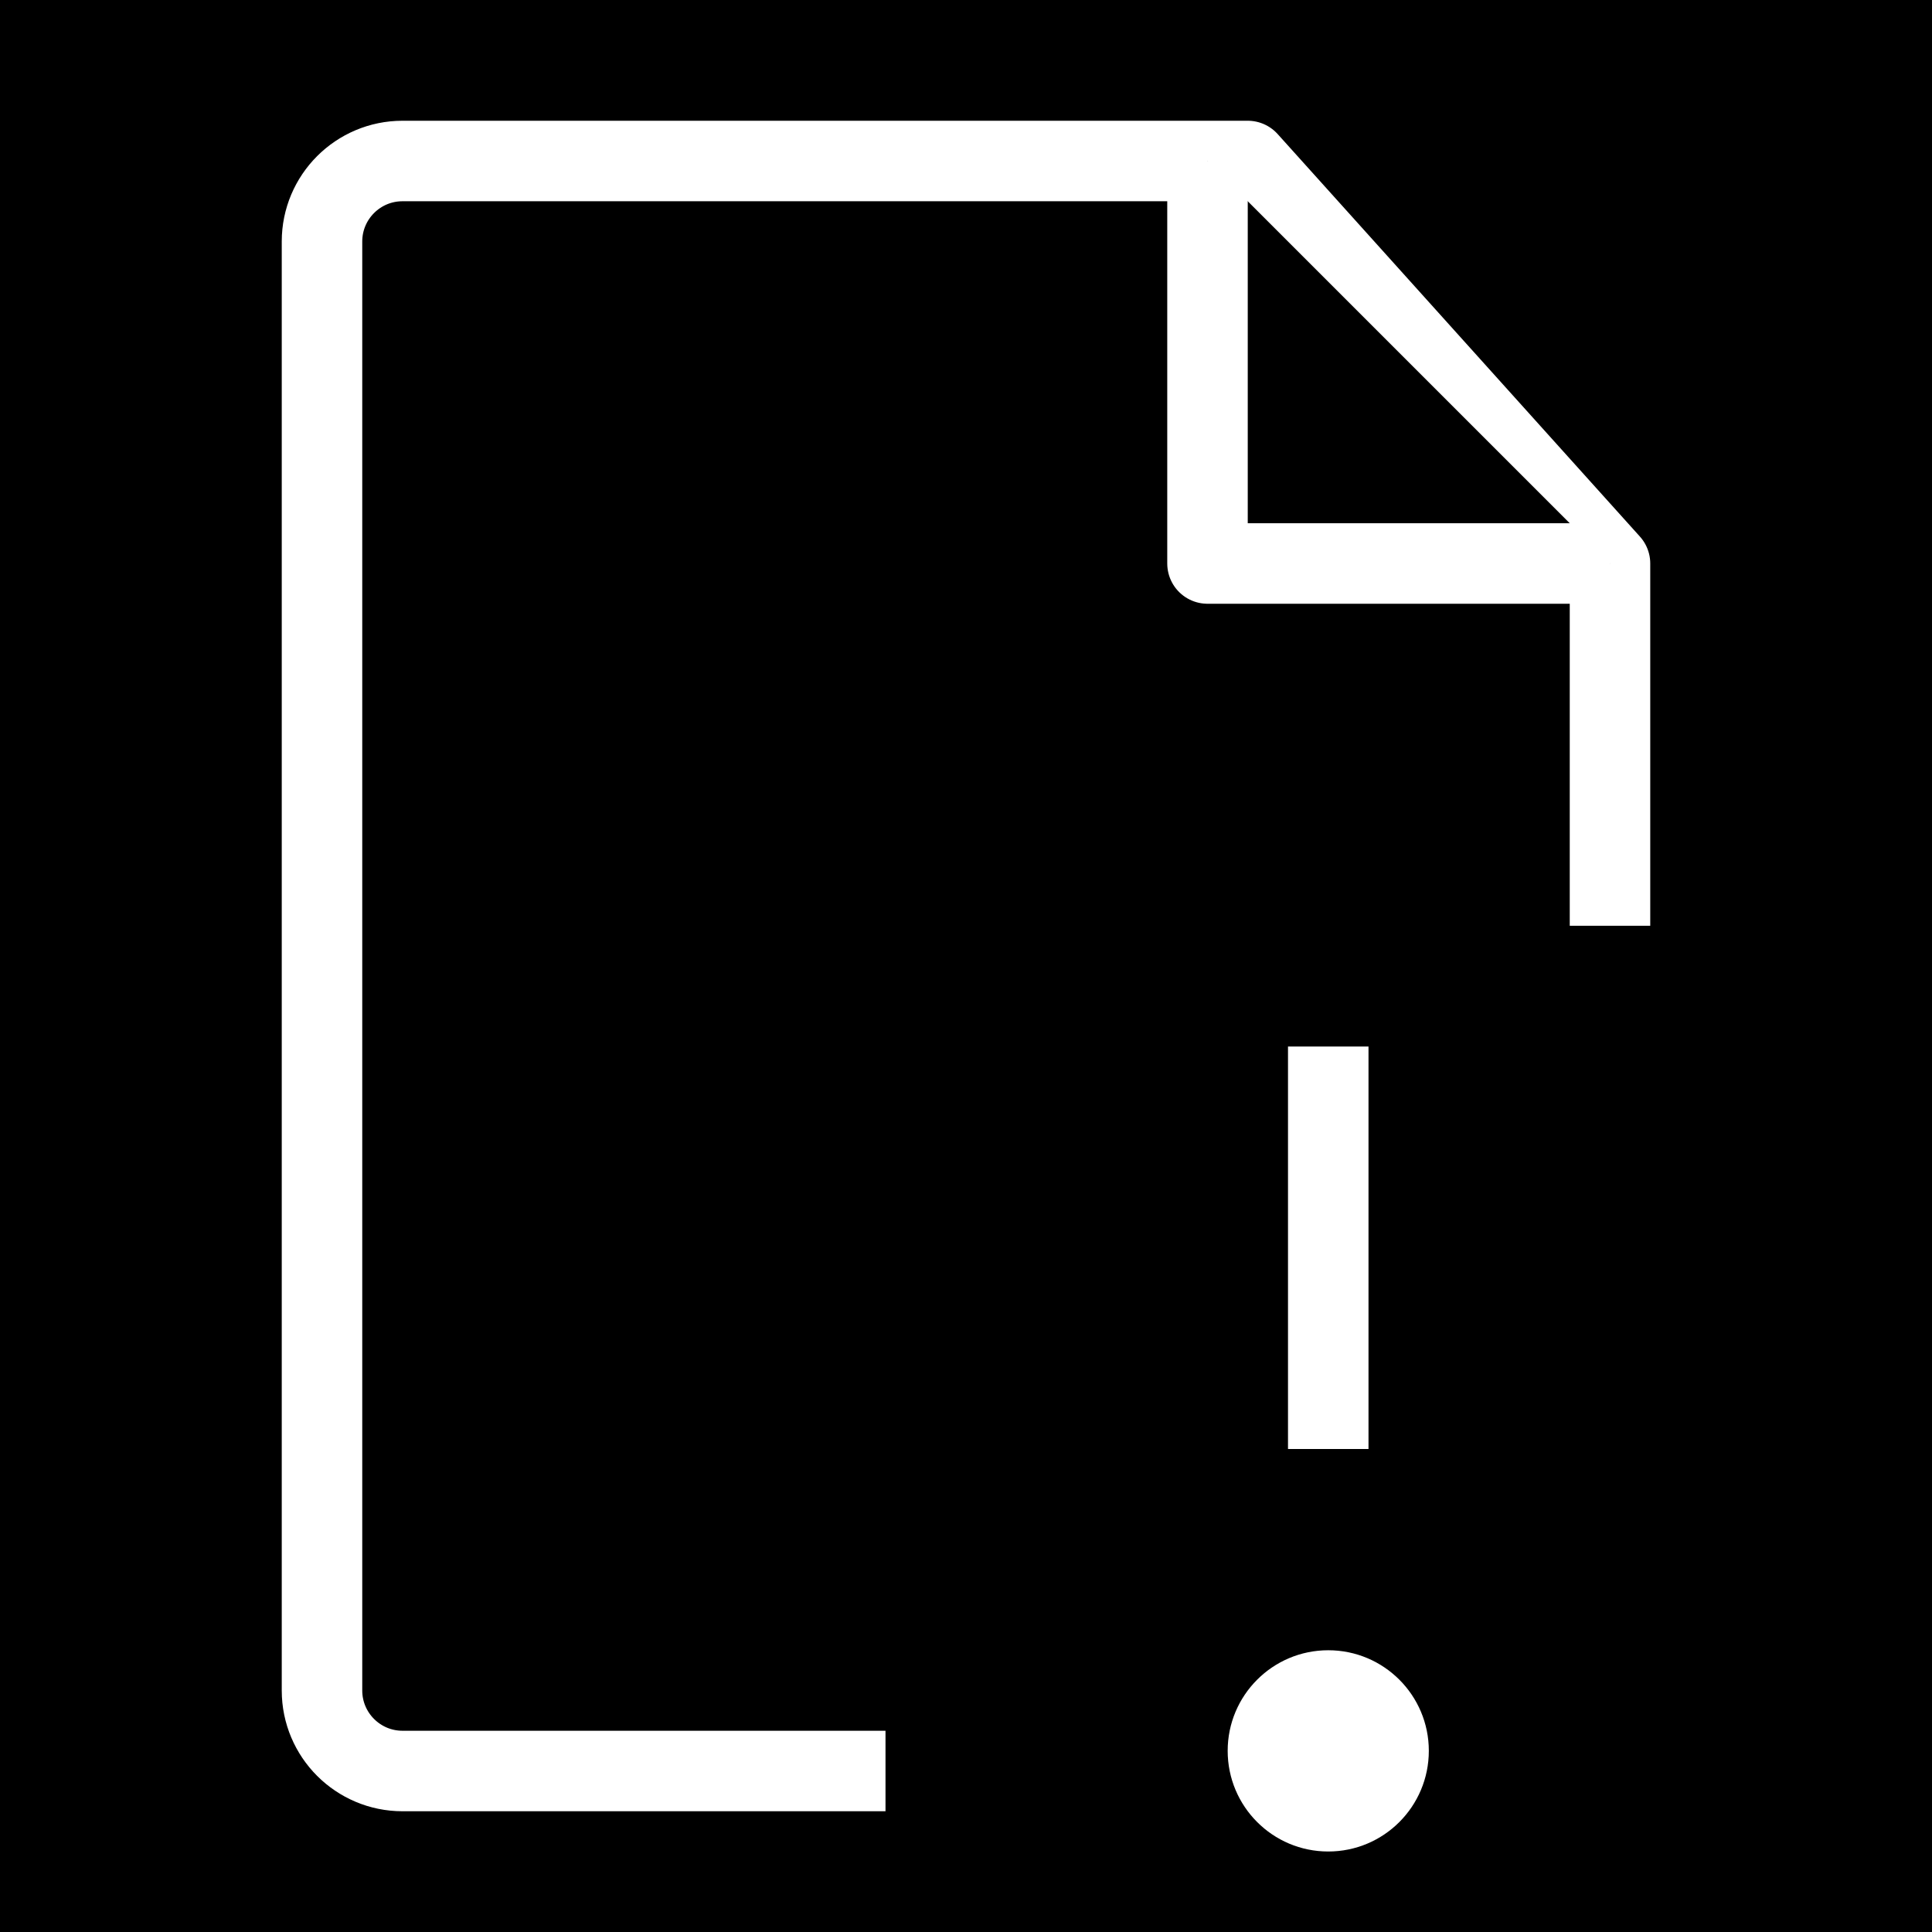 <?xml version="1.0" encoding="UTF-8"?>
<svg width="18px" height="18px" viewBox="0 0 18 18" version="1.1" xmlns="http://www.w3.org/2000/svg" xmlns:xlink="http://www.w3.org/1999/xlink">
    <title>文件夹信息</title>
    <g id="新页" stroke="none" stroke-width="1" fill="currentColor" fill-rule="evenodd">
        <g id="画板" transform="translate(-92, -274)">
            <g id="文件夹信息" transform="translate(92, 274)">
                <rect id="矩形" x="0" y="0" width="18" height="18"></rect>
                <g id="编组" transform="translate(3, 1.5)">
                    <path d="M12,7.125 L12,3.75 L8.625,0 L0.75,0 C0.336,0 0,0.336 0,0.75 L0,14.25 C0,14.664 0.336,15 0.75,15 L5.25,15" id="路径" stroke="#FFFFFF" stroke-width="0.75" stroke-linejoin="round"></path>
                    <line x1="9.375" y1="8.25" x2="9.375" y2="12" id="路径" stroke="#FFFFFF" stroke-width="0.75" stroke-linejoin="round"></line>
                    <path d="M9.375,15.75 C9.893,15.75 10.312,15.33 10.312,14.812 C10.312,14.295 9.893,13.875 9.375,13.875 C8.857,13.875 8.438,14.295 8.438,14.812 C8.438,15.33 8.857,15.75 9.375,15.75 Z" id="路径" fill="#FFFFFF"></path>
                    <polyline id="路径" stroke="#FFFFFF" stroke-width="0.75" stroke-linejoin="round" points="8.25 0 8.25 3.75 12 3.75"></polyline>
                </g>
            </g>
        </g>
    </g>
</svg>
